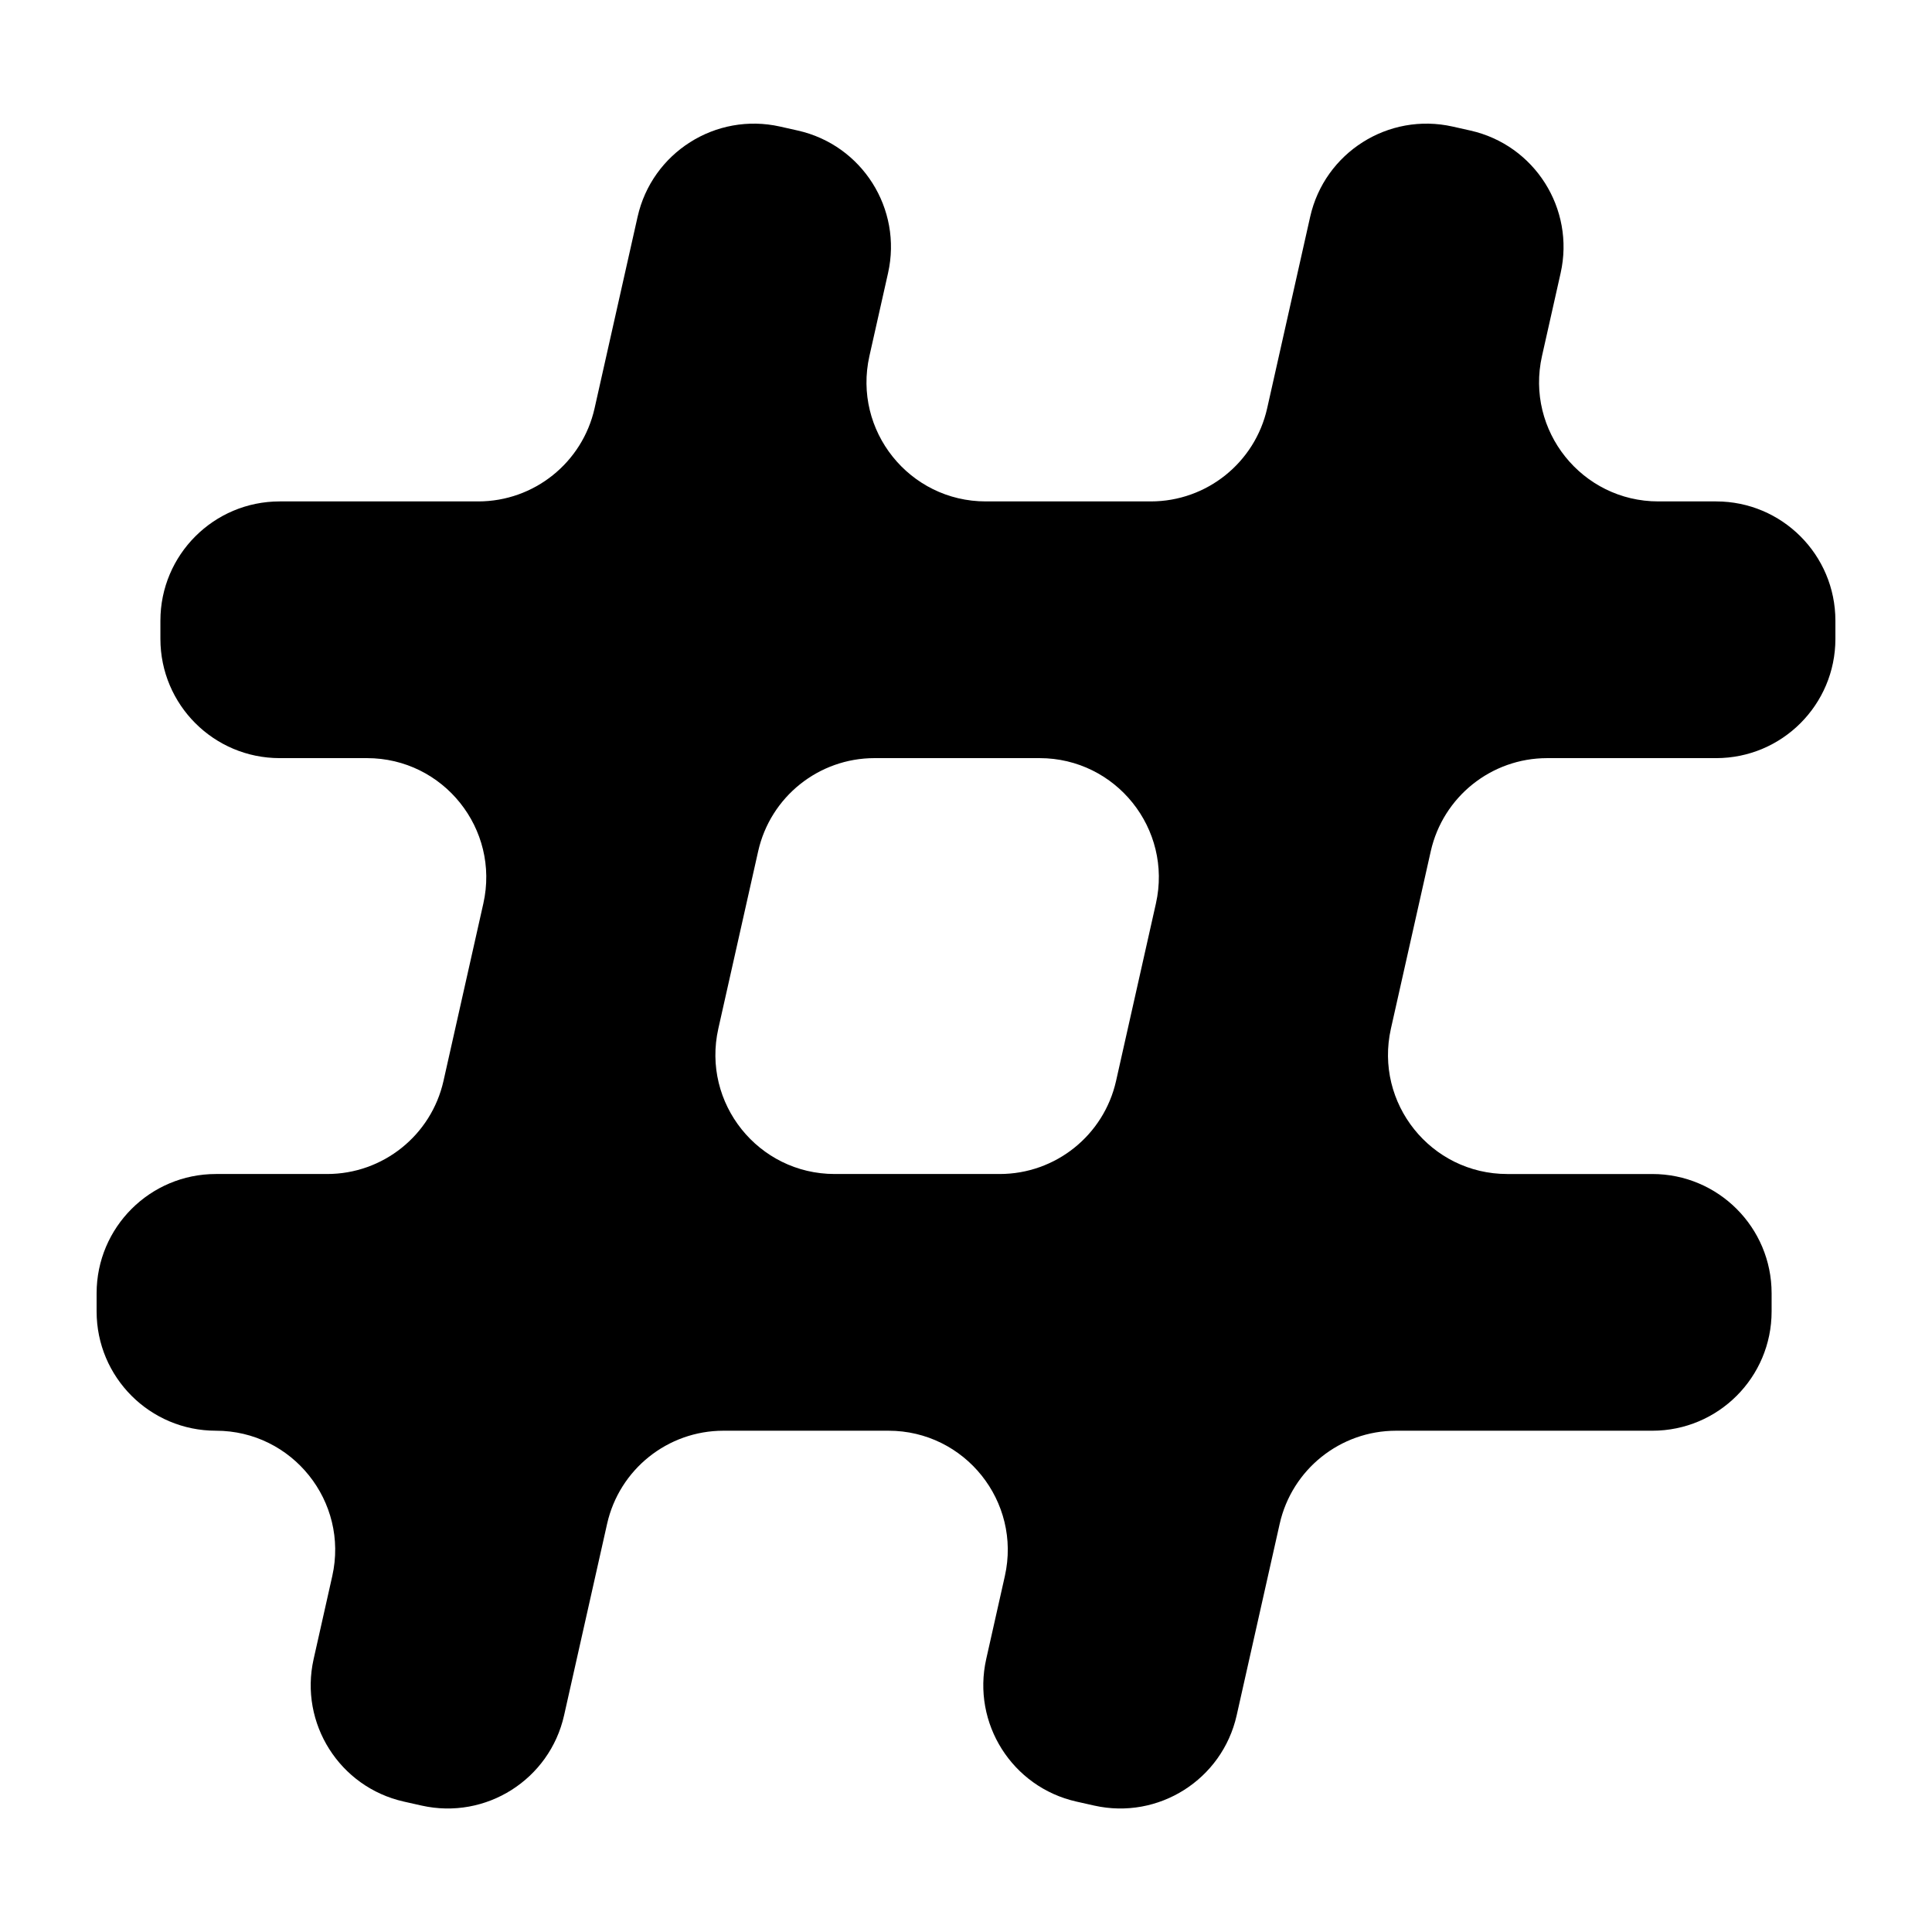 <svg height="1000" viewBox="0 0 1000 1000" width="1000" xmlns="http://www.w3.org/2000/svg"><path d="m517.446 607.664h-85.403c-39.552 0-68.903-36.672-60.234-75.265l20.618-91.79c6.328-28.179 31.351-48.206 60.234-48.206h85.403c39.552 0 68.9 36.676 60.234 75.265l-20.618 91.79c-6.328 28.179-31.351 48.206-60.234 48.206m432.554-276.996v-9.401c0-34.095-27.64-61.735-61.735-61.735h-29.896c-39.552 0-68.903-36.672-60.234-75.265l9.643-42.931c7.471-33.268-13.44-66.293-46.707-73.763l-9.171-2.059c-33.264-7.474-66.289 13.437-73.763 46.704l-22.259 99.108c-6.331 28.182-31.354 48.206-60.237 48.206h-85.399c-39.552 0-68.903-36.672-60.234-75.265l9.643-42.931c7.471-33.268-13.44-66.293-46.707-73.763l-9.168-2.059c-33.268-7.474-66.293 13.437-73.763 46.704l-22.262 99.108c-6.331 28.182-31.354 48.206-60.237 48.206h-102.759c-34.095 0-61.735 27.64-61.735 61.735v9.401c0 34.095 27.64 61.735 61.735 61.735h45.179c39.556 0 68.903 36.676 60.237 75.265l-20.618 91.79c-6.331 28.182-31.354 48.206-60.234 48.206h-57.58c-34.098 0-61.738 27.64-61.738 61.735v9.401c0 34.095 27.64 61.735 61.738 61.735 39.552 0 68.9 36.672 60.234 75.265l-9.643 42.931c-7.474 33.268 13.437 66.293 46.704 73.767l9.171 2.059c33.268 7.471 66.293-13.44 73.763-46.704l22.262-99.112c6.331-28.182 31.351-48.206 60.234-48.206h85.403c39.552 0 68.903 36.672 60.234 75.265l-9.643 42.931c-7.471 33.268 13.44 66.293 46.707 73.767l9.171 2.059c33.264 7.471 66.289-13.44 73.763-46.707l22.259-99.108c6.331-28.179 31.354-48.206 60.237-48.206h132.652c34.098 0 61.735-27.64 61.735-61.735v-9.401c0-34.095-27.637-61.735-61.735-61.735h-75.075c-39.552 0-68.9-36.672-60.234-75.265l20.618-91.79c6.328-28.179 31.351-48.206 60.234-48.206h87.475c34.095 0 61.735-27.64 61.735-61.735"/></svg>